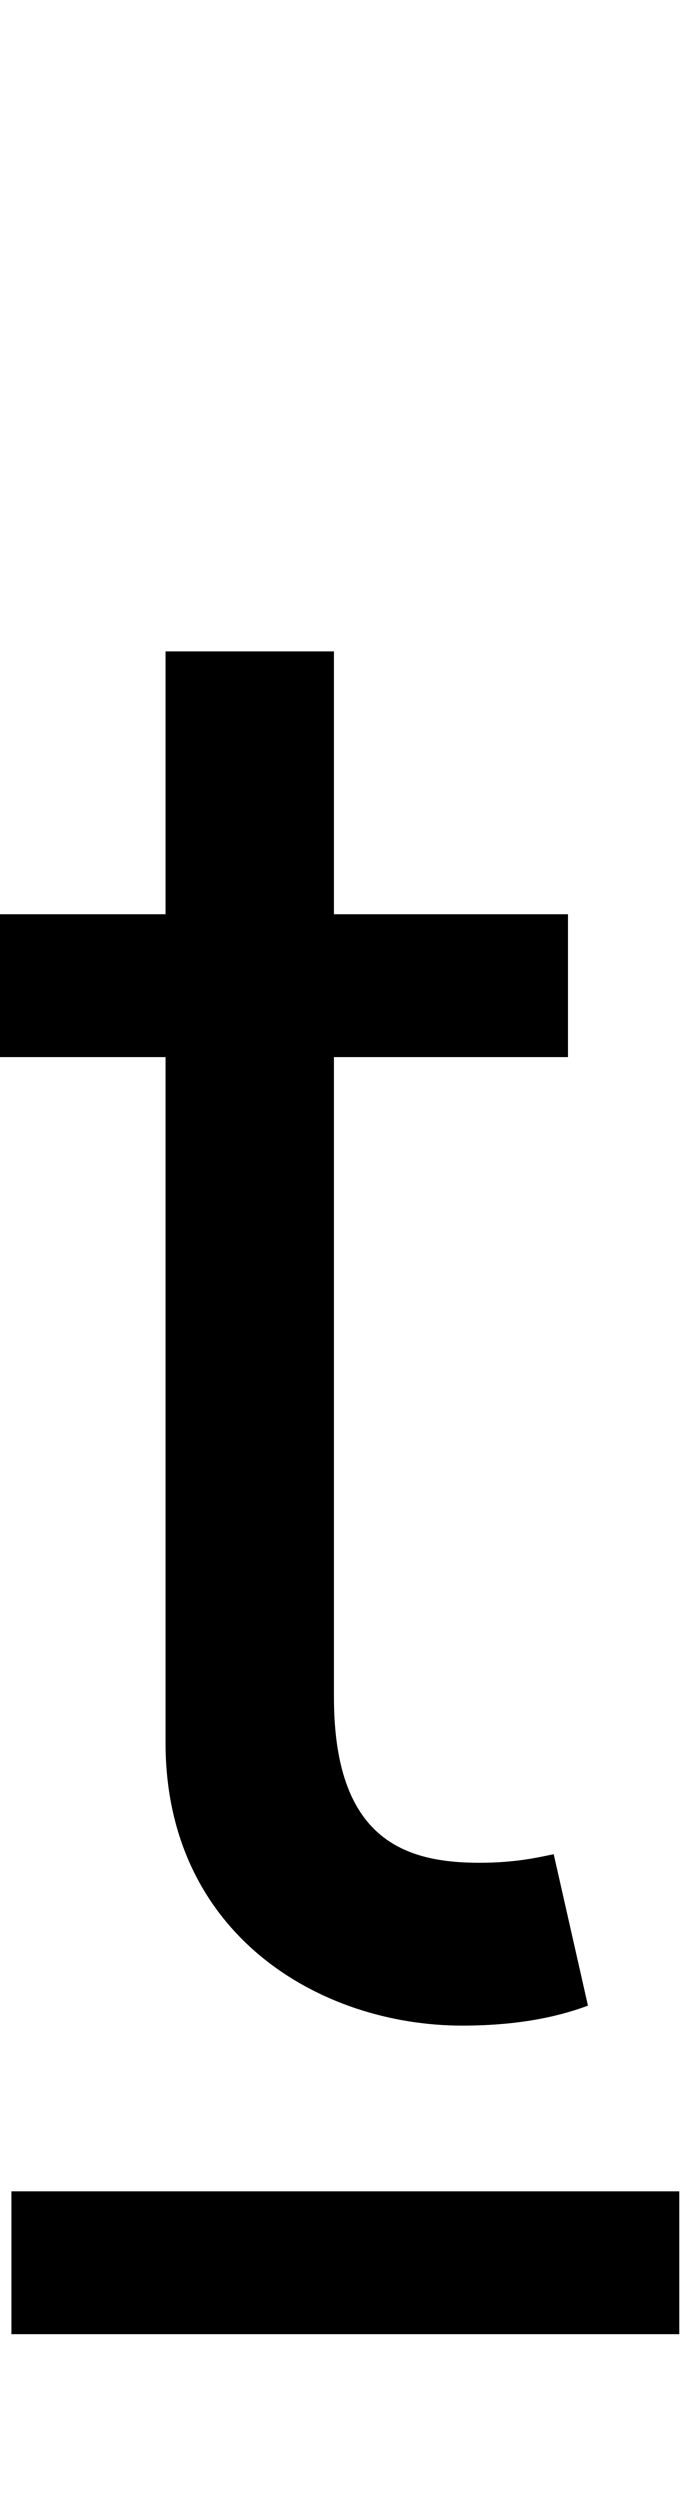 <svg id="svg-tlinebelow" xmlns="http://www.w3.org/2000/svg" width="96" height="350"><path d="M884 -1536H556V-1904H320V-1536H88V-1336H320V-376C320 -108 536 20 736 20C824 20 880 4 912 -8L864 -220C844 -216 812 -208 760 -208C656 -208 556 -240 556 -440V-1336H884ZM1040 252H104V452H1040Z" transform="translate(-8.8 281.6) scale(0.1)"/></svg>
